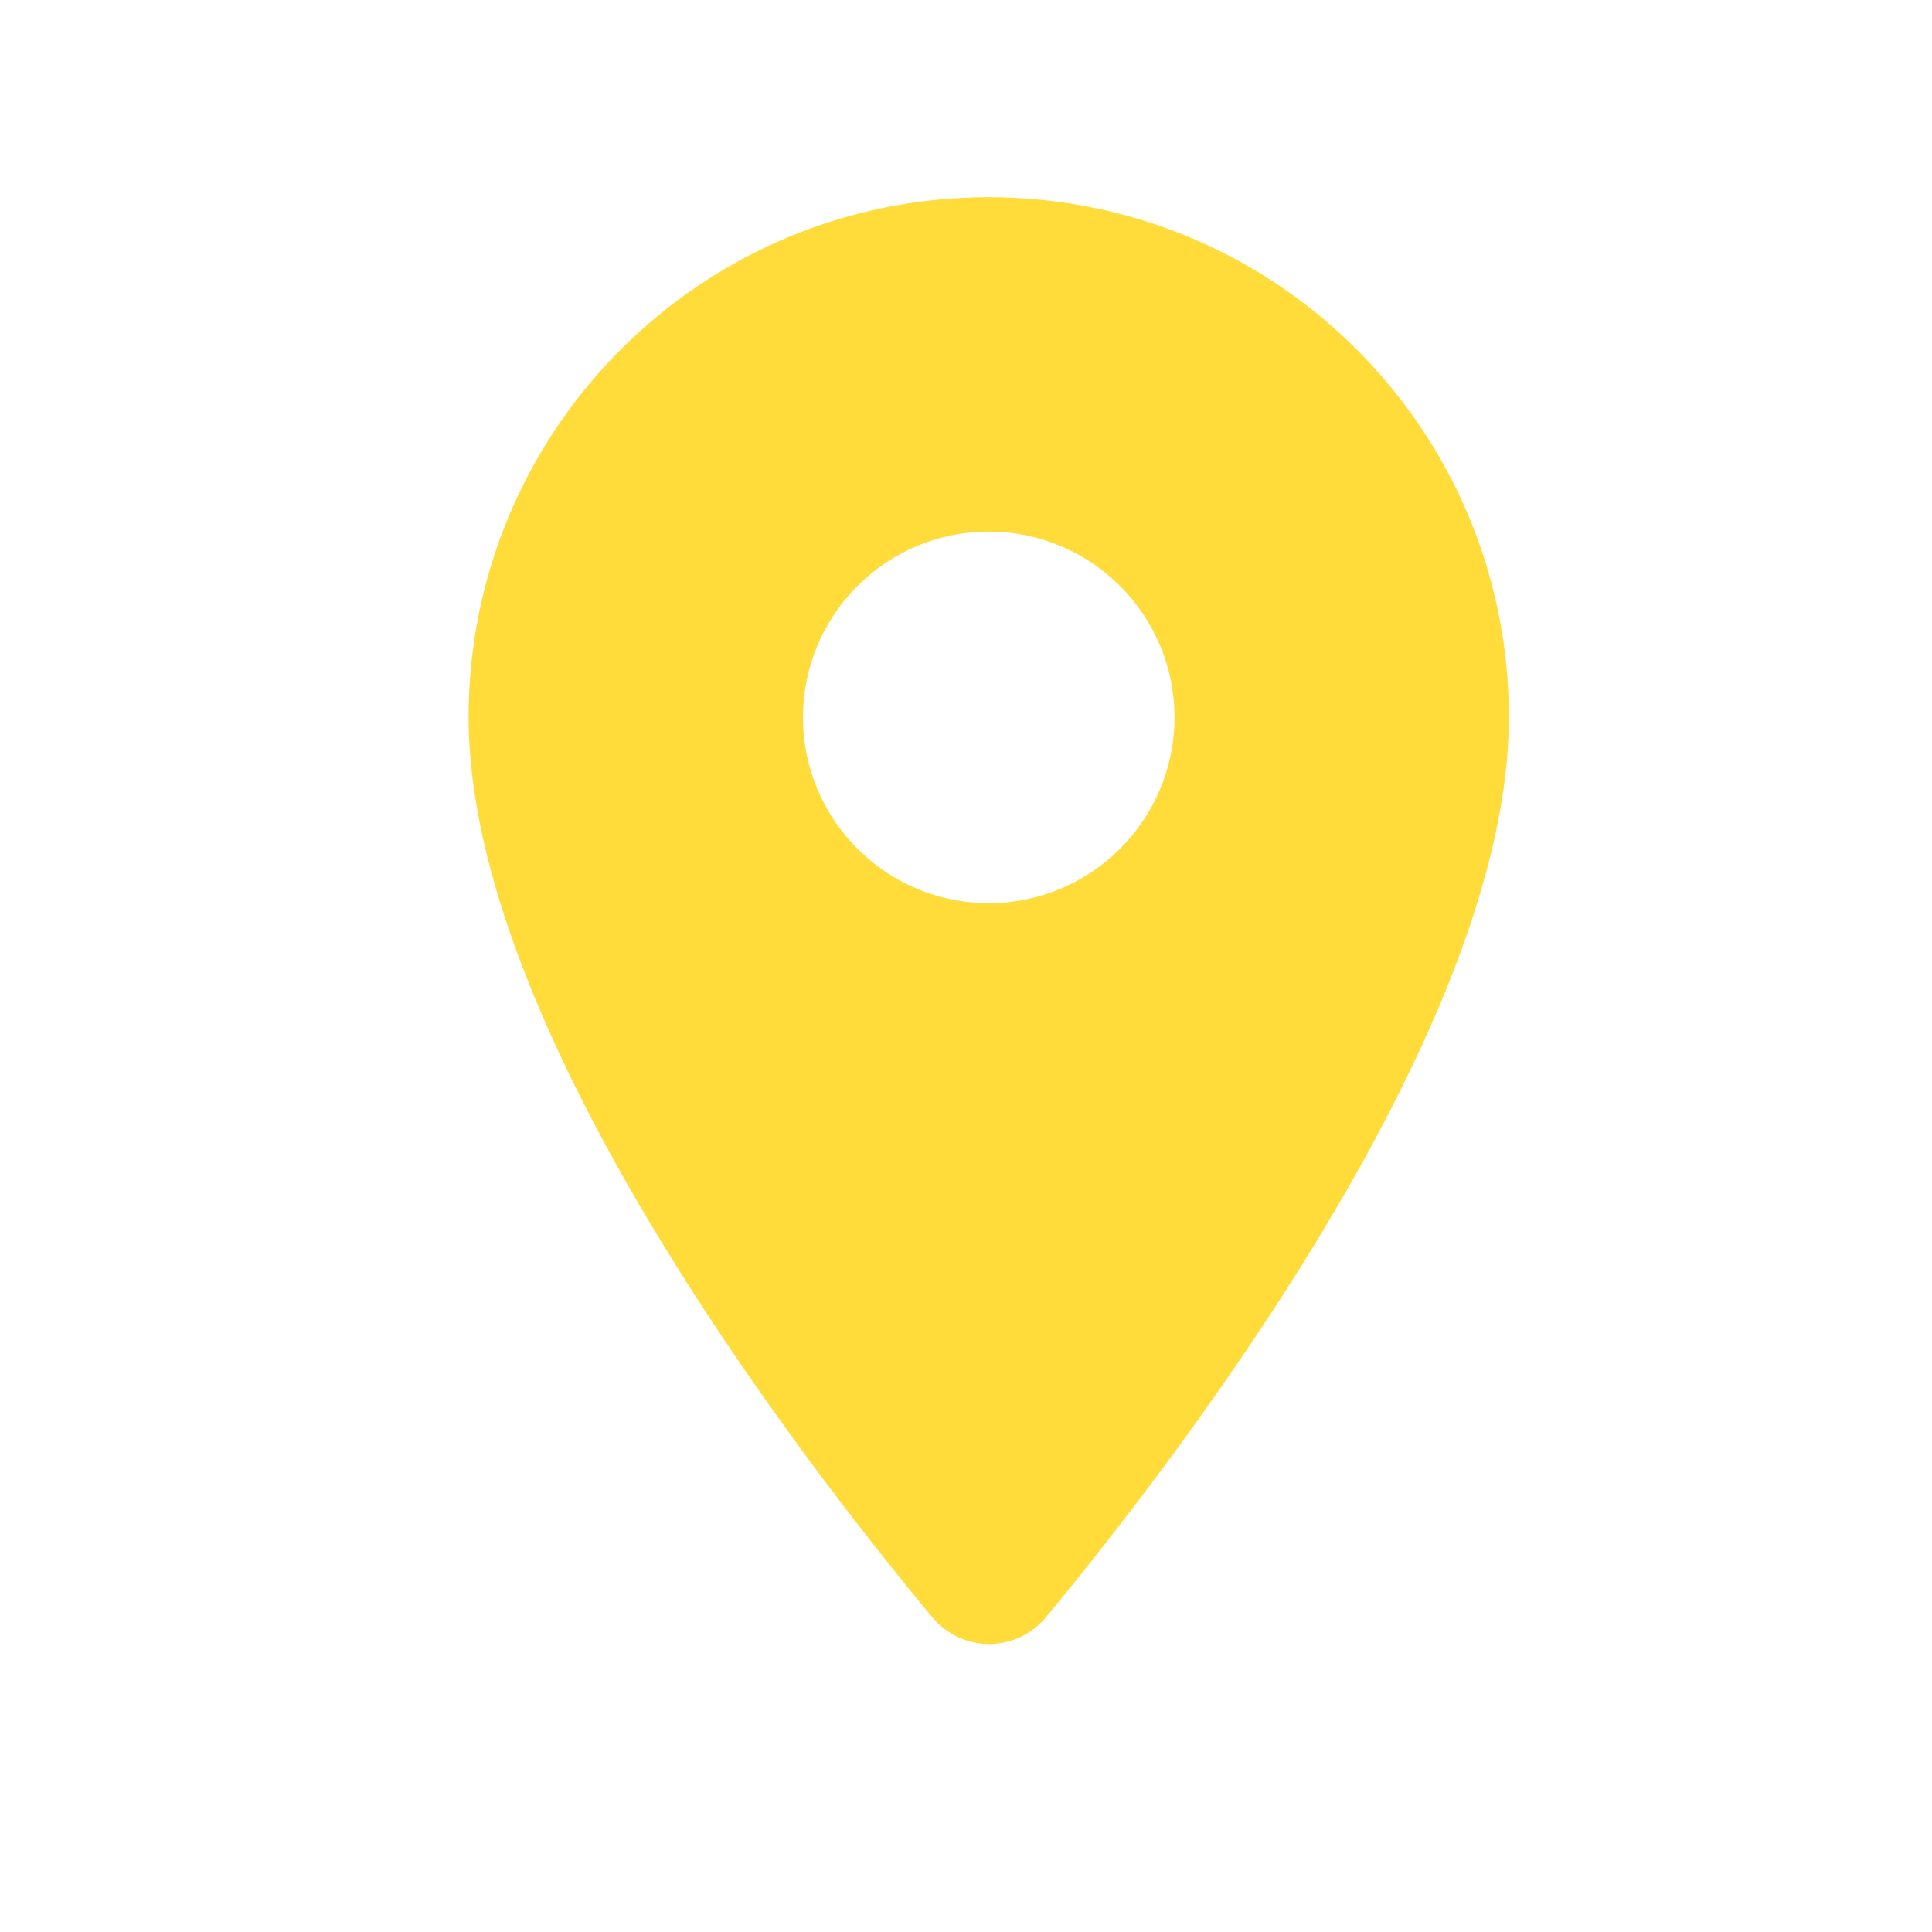 <svg width="13" height="13" viewBox="0 0 13 13" fill="none" xmlns="http://www.w3.org/2000/svg">
<path fill-rule="evenodd" clip-rule="evenodd" d="M6.653 1.327C4.718 1.327 3.153 2.892 3.153 4.827C3.153 6.912 5.363 9.787 6.273 10.882C6.473 11.122 6.838 11.122 7.038 10.882C7.943 9.787 10.153 6.912 10.153 4.827C10.153 2.892 8.588 1.327 6.653 1.327ZM6.653 6.077C5.963 6.077 5.403 5.517 5.403 4.827C5.403 4.137 5.963 3.577 6.653 3.577C7.343 3.577 7.903 4.137 7.903 4.827C7.903 5.517 7.343 6.077 6.653 6.077Z" fill="#FFDC3A"/>
</svg>
